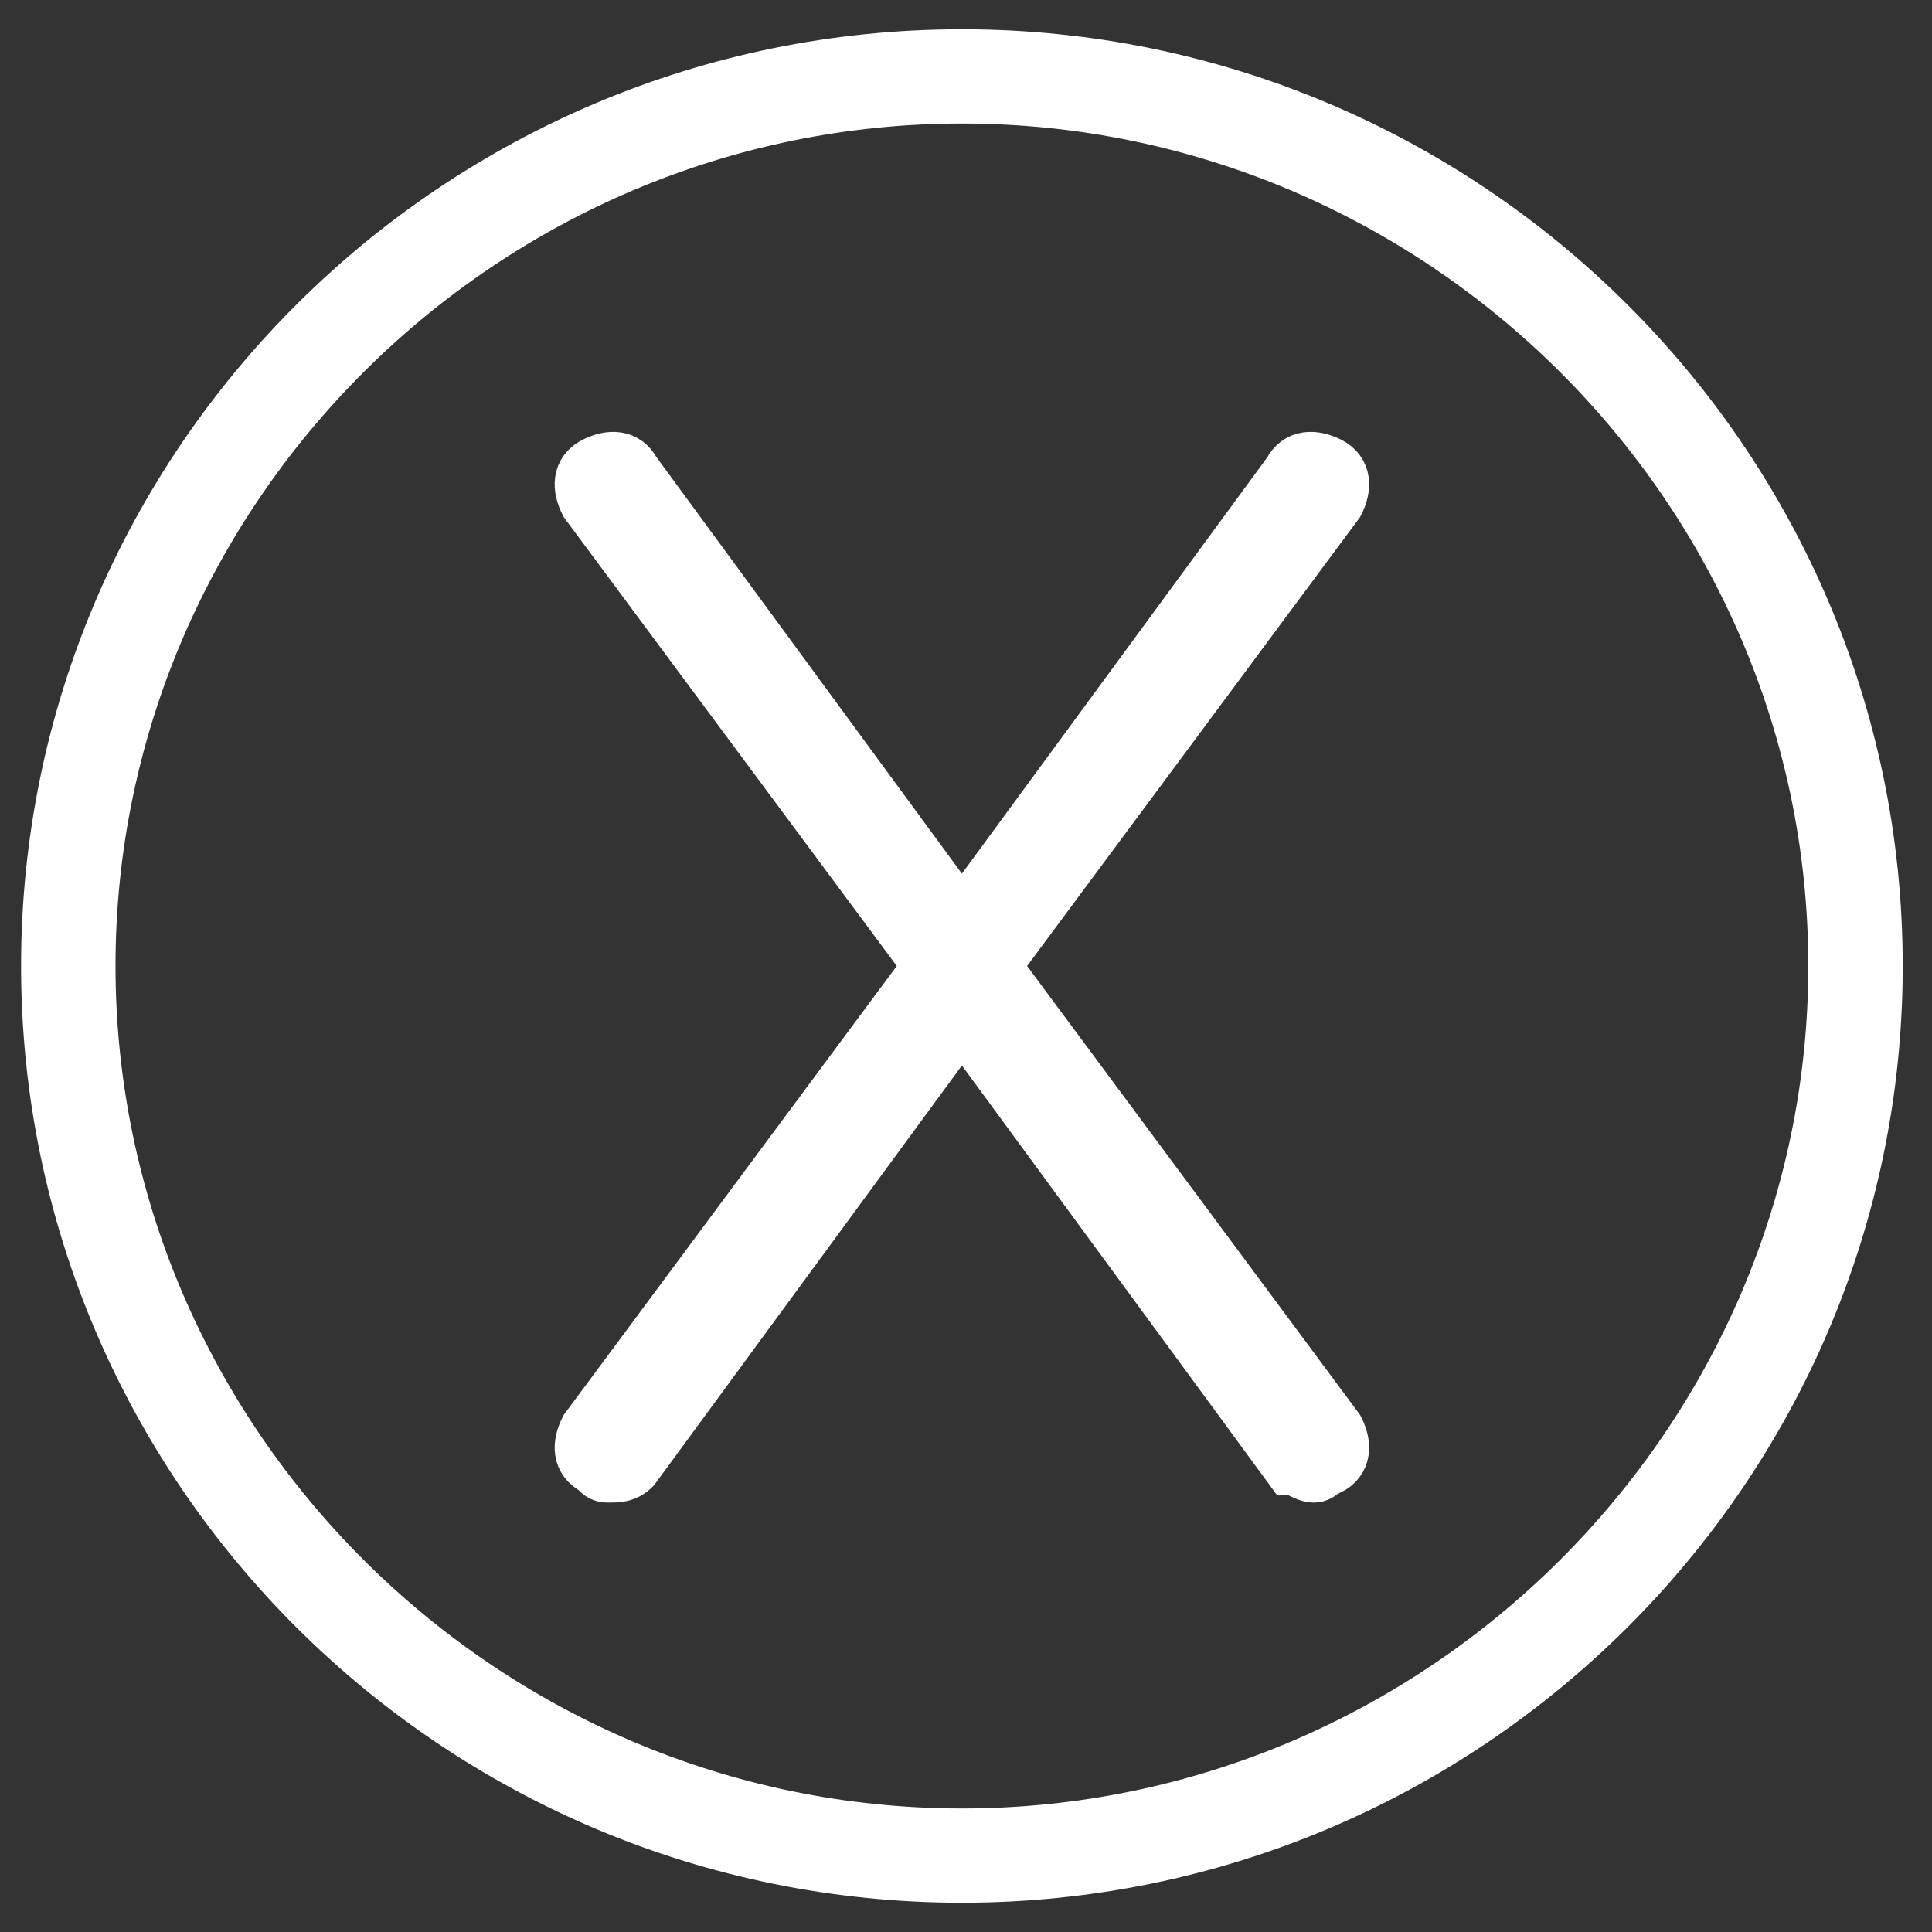 <svg width="33" height="33" viewBox="0 0 33 33" fill="none" xmlns="http://www.w3.org/2000/svg">
<rect x="0" y="0" width="33" height="33" fill="#333333" stroke="none"/>
<path d="M16.43 32C25.012 32 32 25.043 32 16.5C32 7.957 25.012 1 16.43 1C7.848 1 0.86 7.957 0.86 16.5C0.86 25.043 7.848 32 16.43 32ZM16.43 1.61C24.644 1.61 31.387 8.323 31.387 16.5C31.387 24.677 24.644 31.39 16.43 31.39C8.216 31.39 1.473 24.677 1.473 16.5C1.473 8.323 8.216 1.61 16.43 1.61Z" fill="white" stroke="white" stroke-miterlimit="10"/>
<path d="M15.94 16.5L10.055 8.567C9.932 8.323 9.932 8.079 10.178 7.957C10.423 7.835 10.668 7.835 10.791 8.079L16.43 15.768L22.07 8.079C22.192 7.835 22.437 7.835 22.683 7.957C22.928 8.079 22.928 8.323 22.805 8.567L16.921 16.5L22.805 24.433C22.928 24.677 22.928 24.921 22.683 25.043C22.56 25.043 22.56 25.165 22.437 25.165C22.315 25.165 22.192 25.043 22.07 25.043L16.43 17.354L10.791 25.043C10.668 25.165 10.545 25.165 10.423 25.165C10.3 25.165 10.3 25.165 10.178 25.043C9.932 24.921 9.932 24.677 10.055 24.433L15.94 16.5Z" fill="white" stroke="white" stroke-miterlimit="10"/>
</svg>
